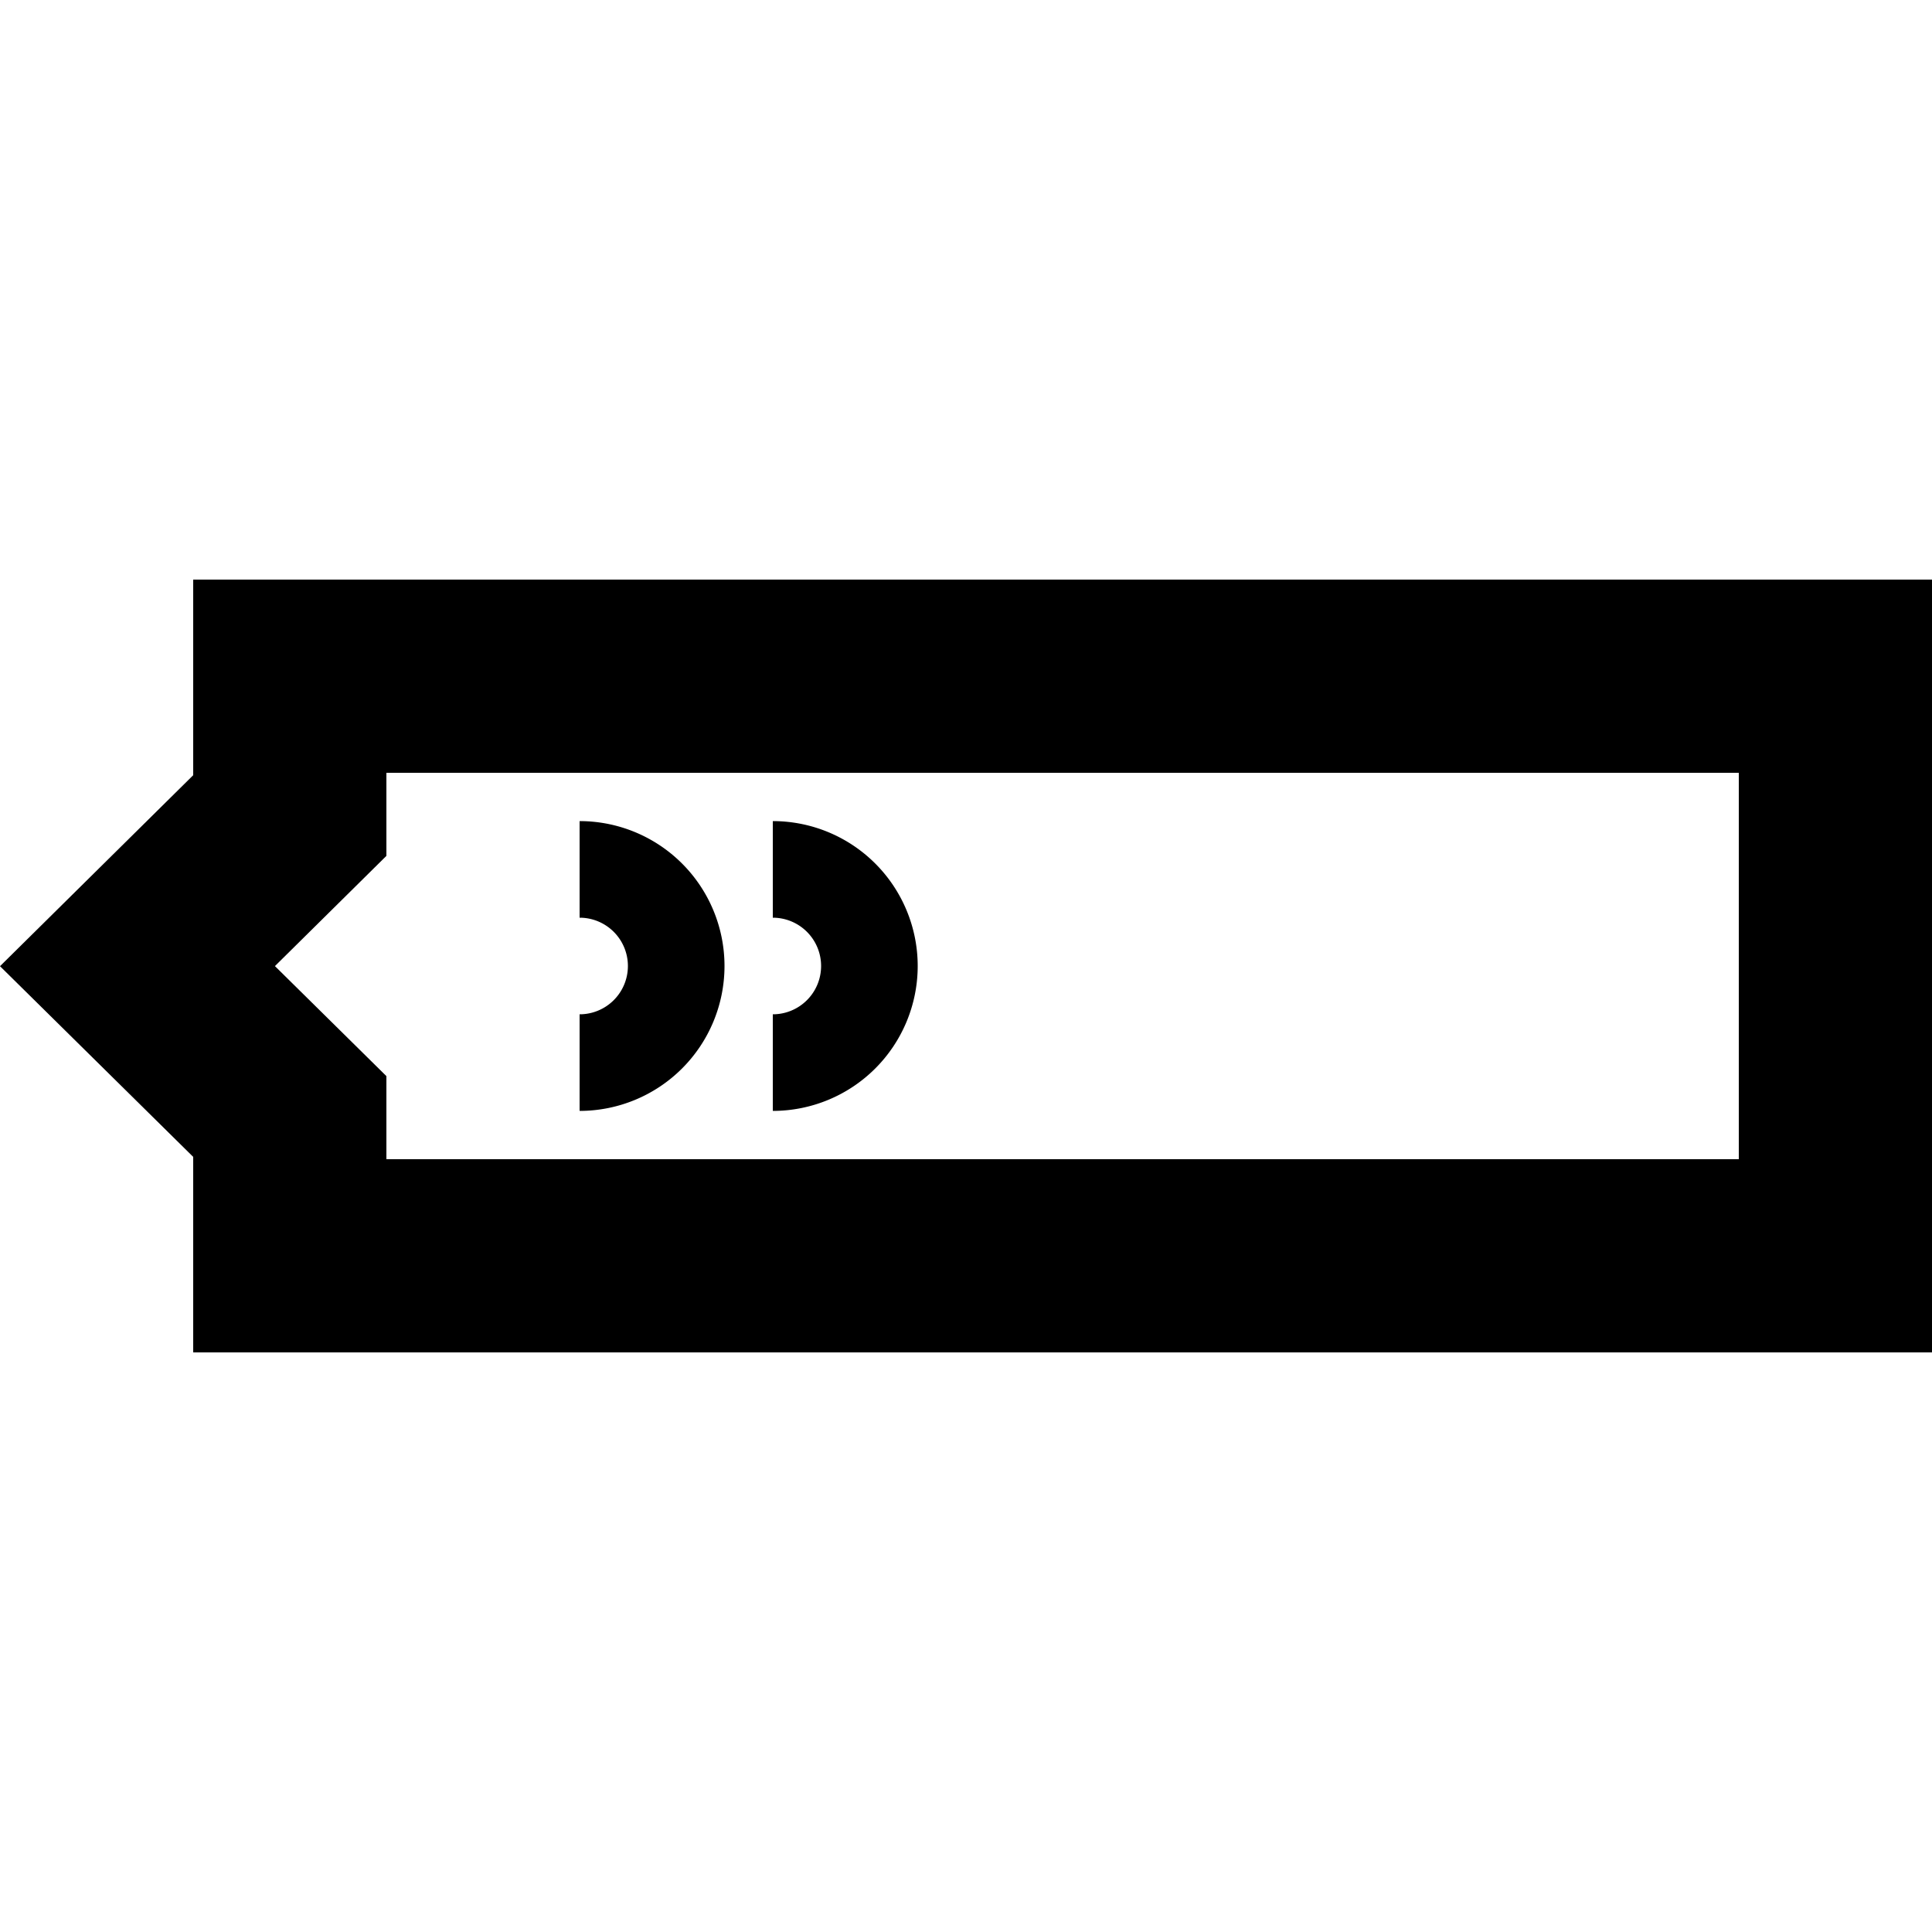<?xml version="1.0" standalone="no"?><!DOCTYPE svg PUBLIC "-//W3C//DTD SVG 1.1//EN" "http://www.w3.org/Graphics/SVG/1.1/DTD/svg11.dtd"><svg t="1560073666394" class="icon" style="" viewBox="0 0 1024 1024" version="1.1" xmlns="http://www.w3.org/2000/svg" p-id="23364" xmlns:xlink="http://www.w3.org/1999/xlink" width="200" height="200"><defs><style type="text/css"></style></defs><path d="M145.715 512.051L204.8 570.368V614.4h716.8V409.6H204.8v44.032l-59.085 58.419zM102.4 307.2h921.6v409.6H102.4v-103.629l-102.4-101.069 102.4-101.222V307.2z" p-id="23365"></path><path d="M307.2 588.8v-51.2a25.6 25.6 0 1 0 0-51.2v-51.2a76.8 76.8 0 0 1 0 153.6zM409.6 588.8v-51.2a25.6 25.6 0 1 0 0-51.2v-51.2a76.8 76.8 0 0 1 0 153.6z" p-id="23366"></path></svg>